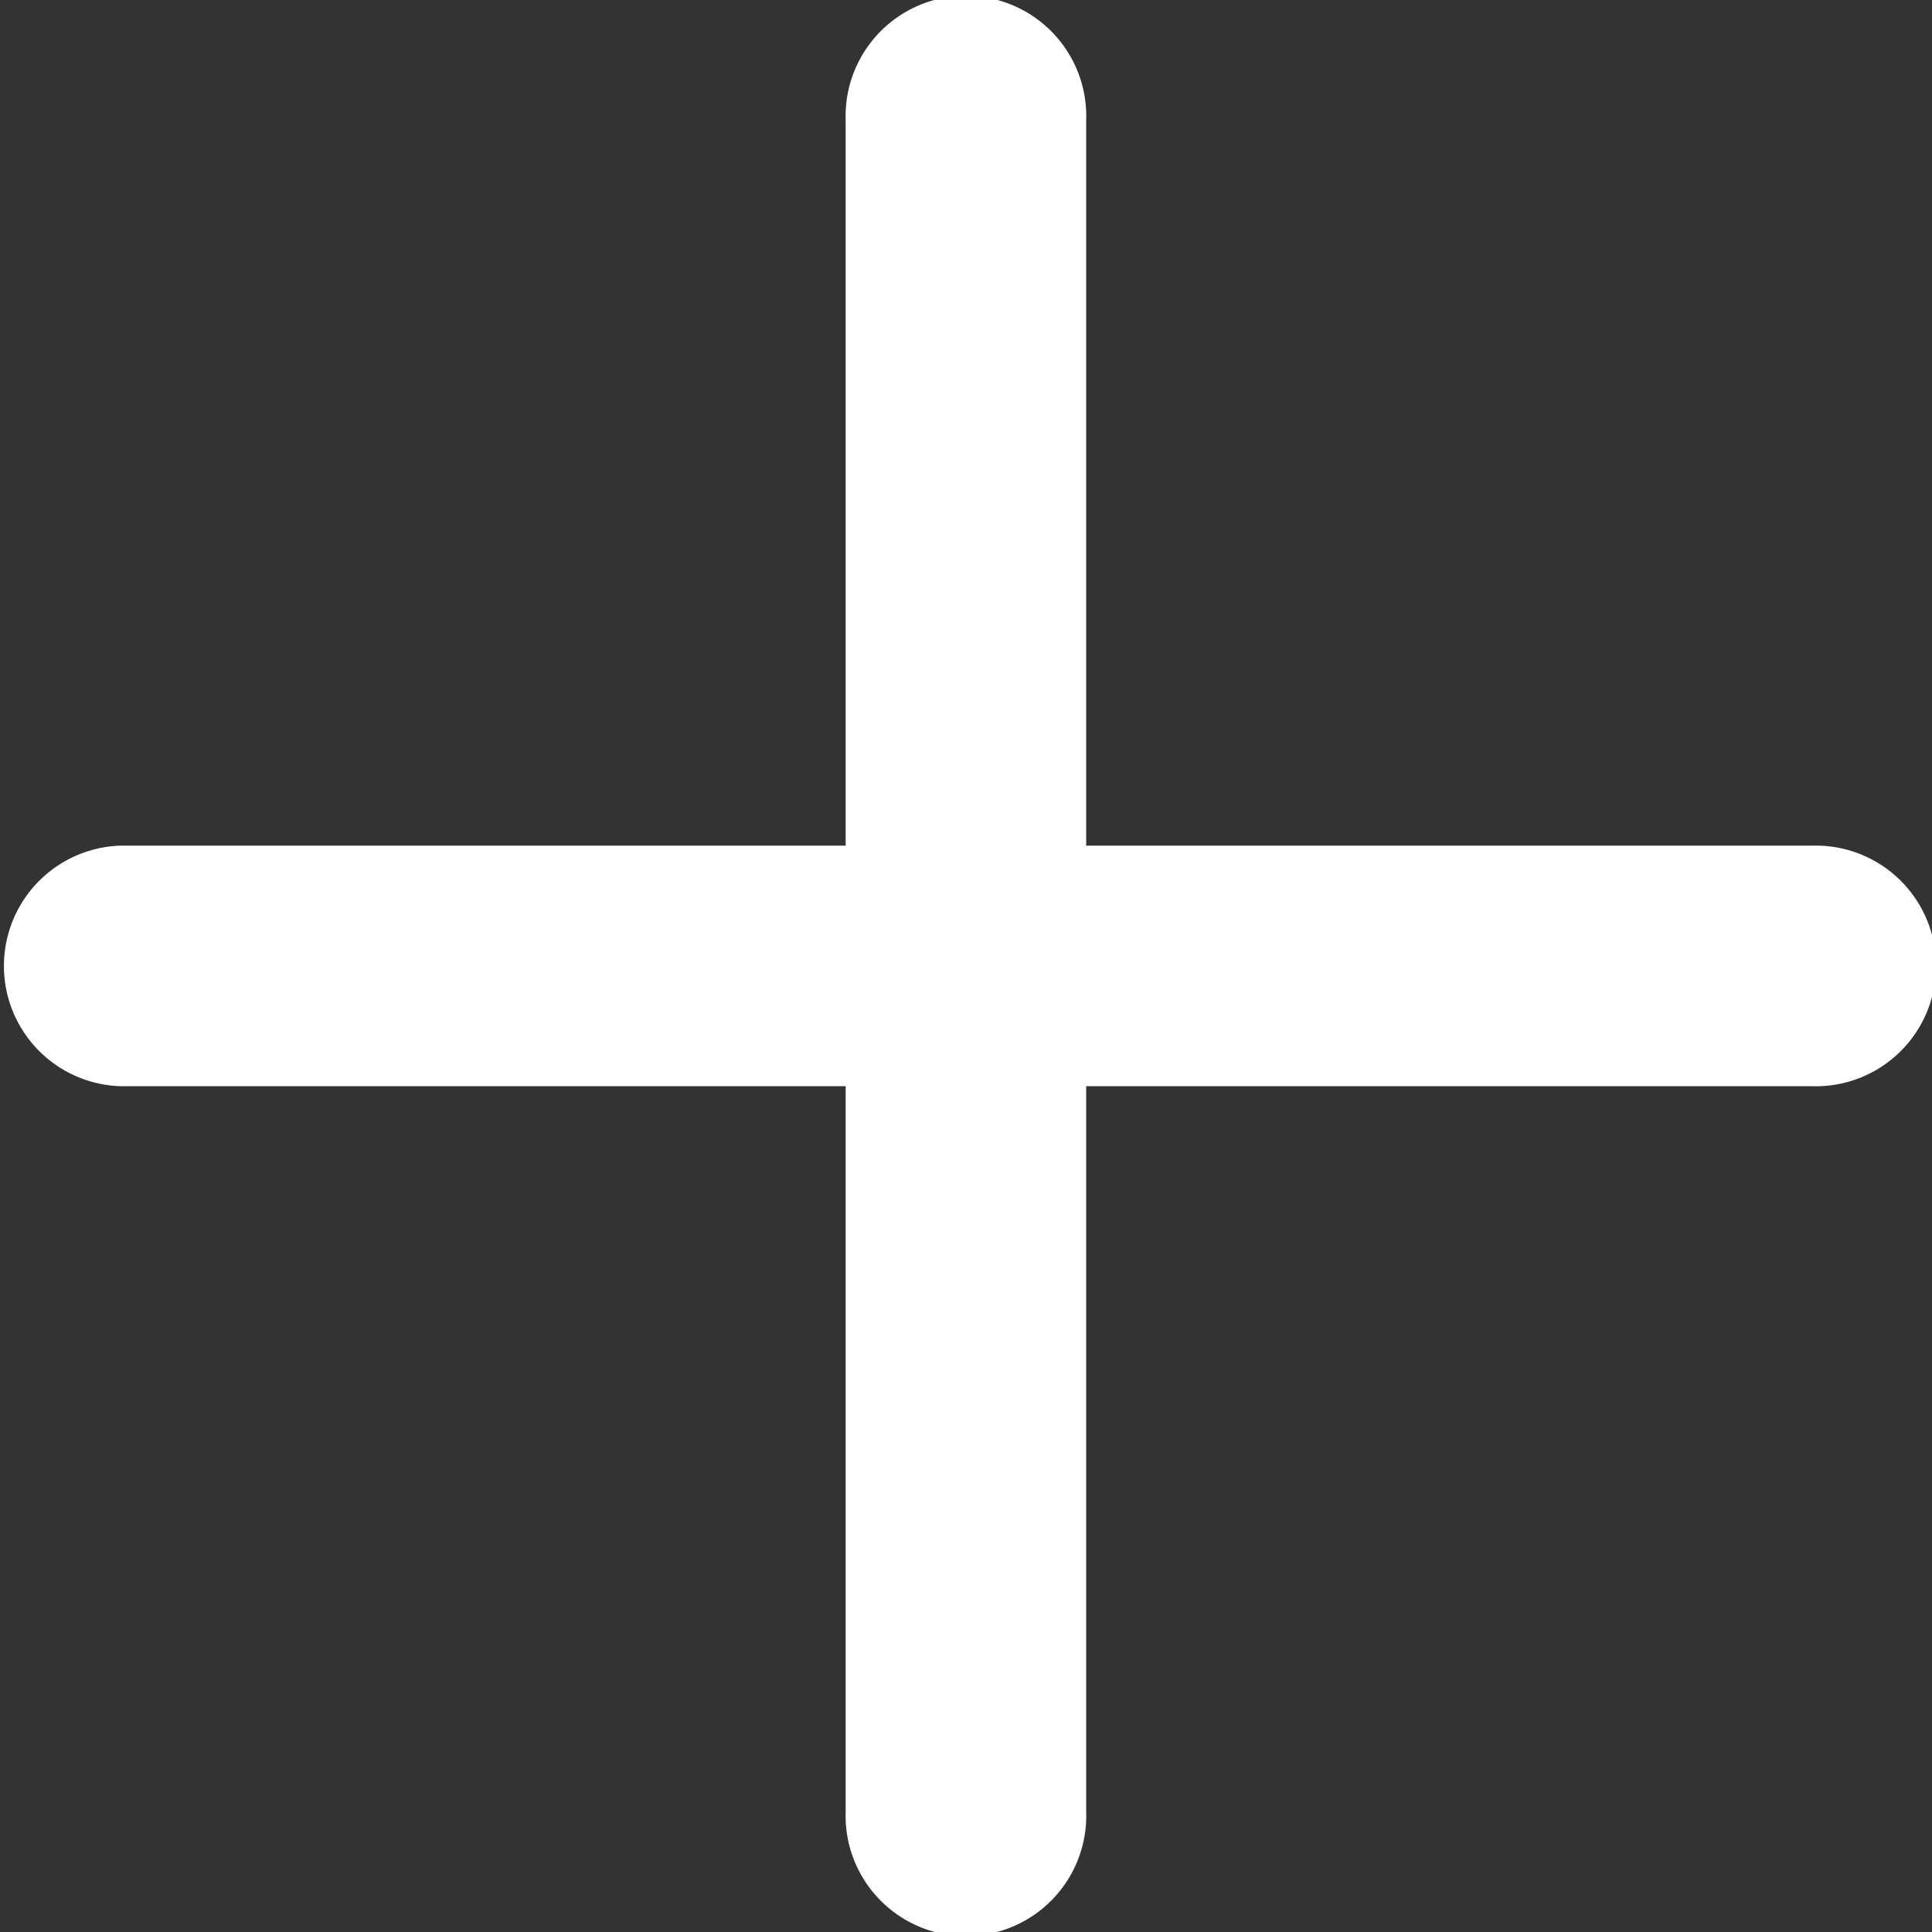 <svg xmlns="http://www.w3.org/2000/svg" width="14" height="14" viewBox="0 0 14 14">
  <rect x="0" y="0" width="14" height="14" fill="#333333" stroke="none"/>
  <path id="Icon_ionic-ios-add" data-name="Icon ionic-ios-add" d="M22.093,15.093H16.836V9.836a.872.872,0,1,0-1.743,0v5.257H9.836a.872.872,0,0,0,0,1.743h5.257v5.257a.872.872,0,1,0,1.743,0V16.836h5.257a.872.872,0,1,0,0-1.743Z" transform="translate(-8.965 -8.965)" fill="#fff"/>
</svg>

